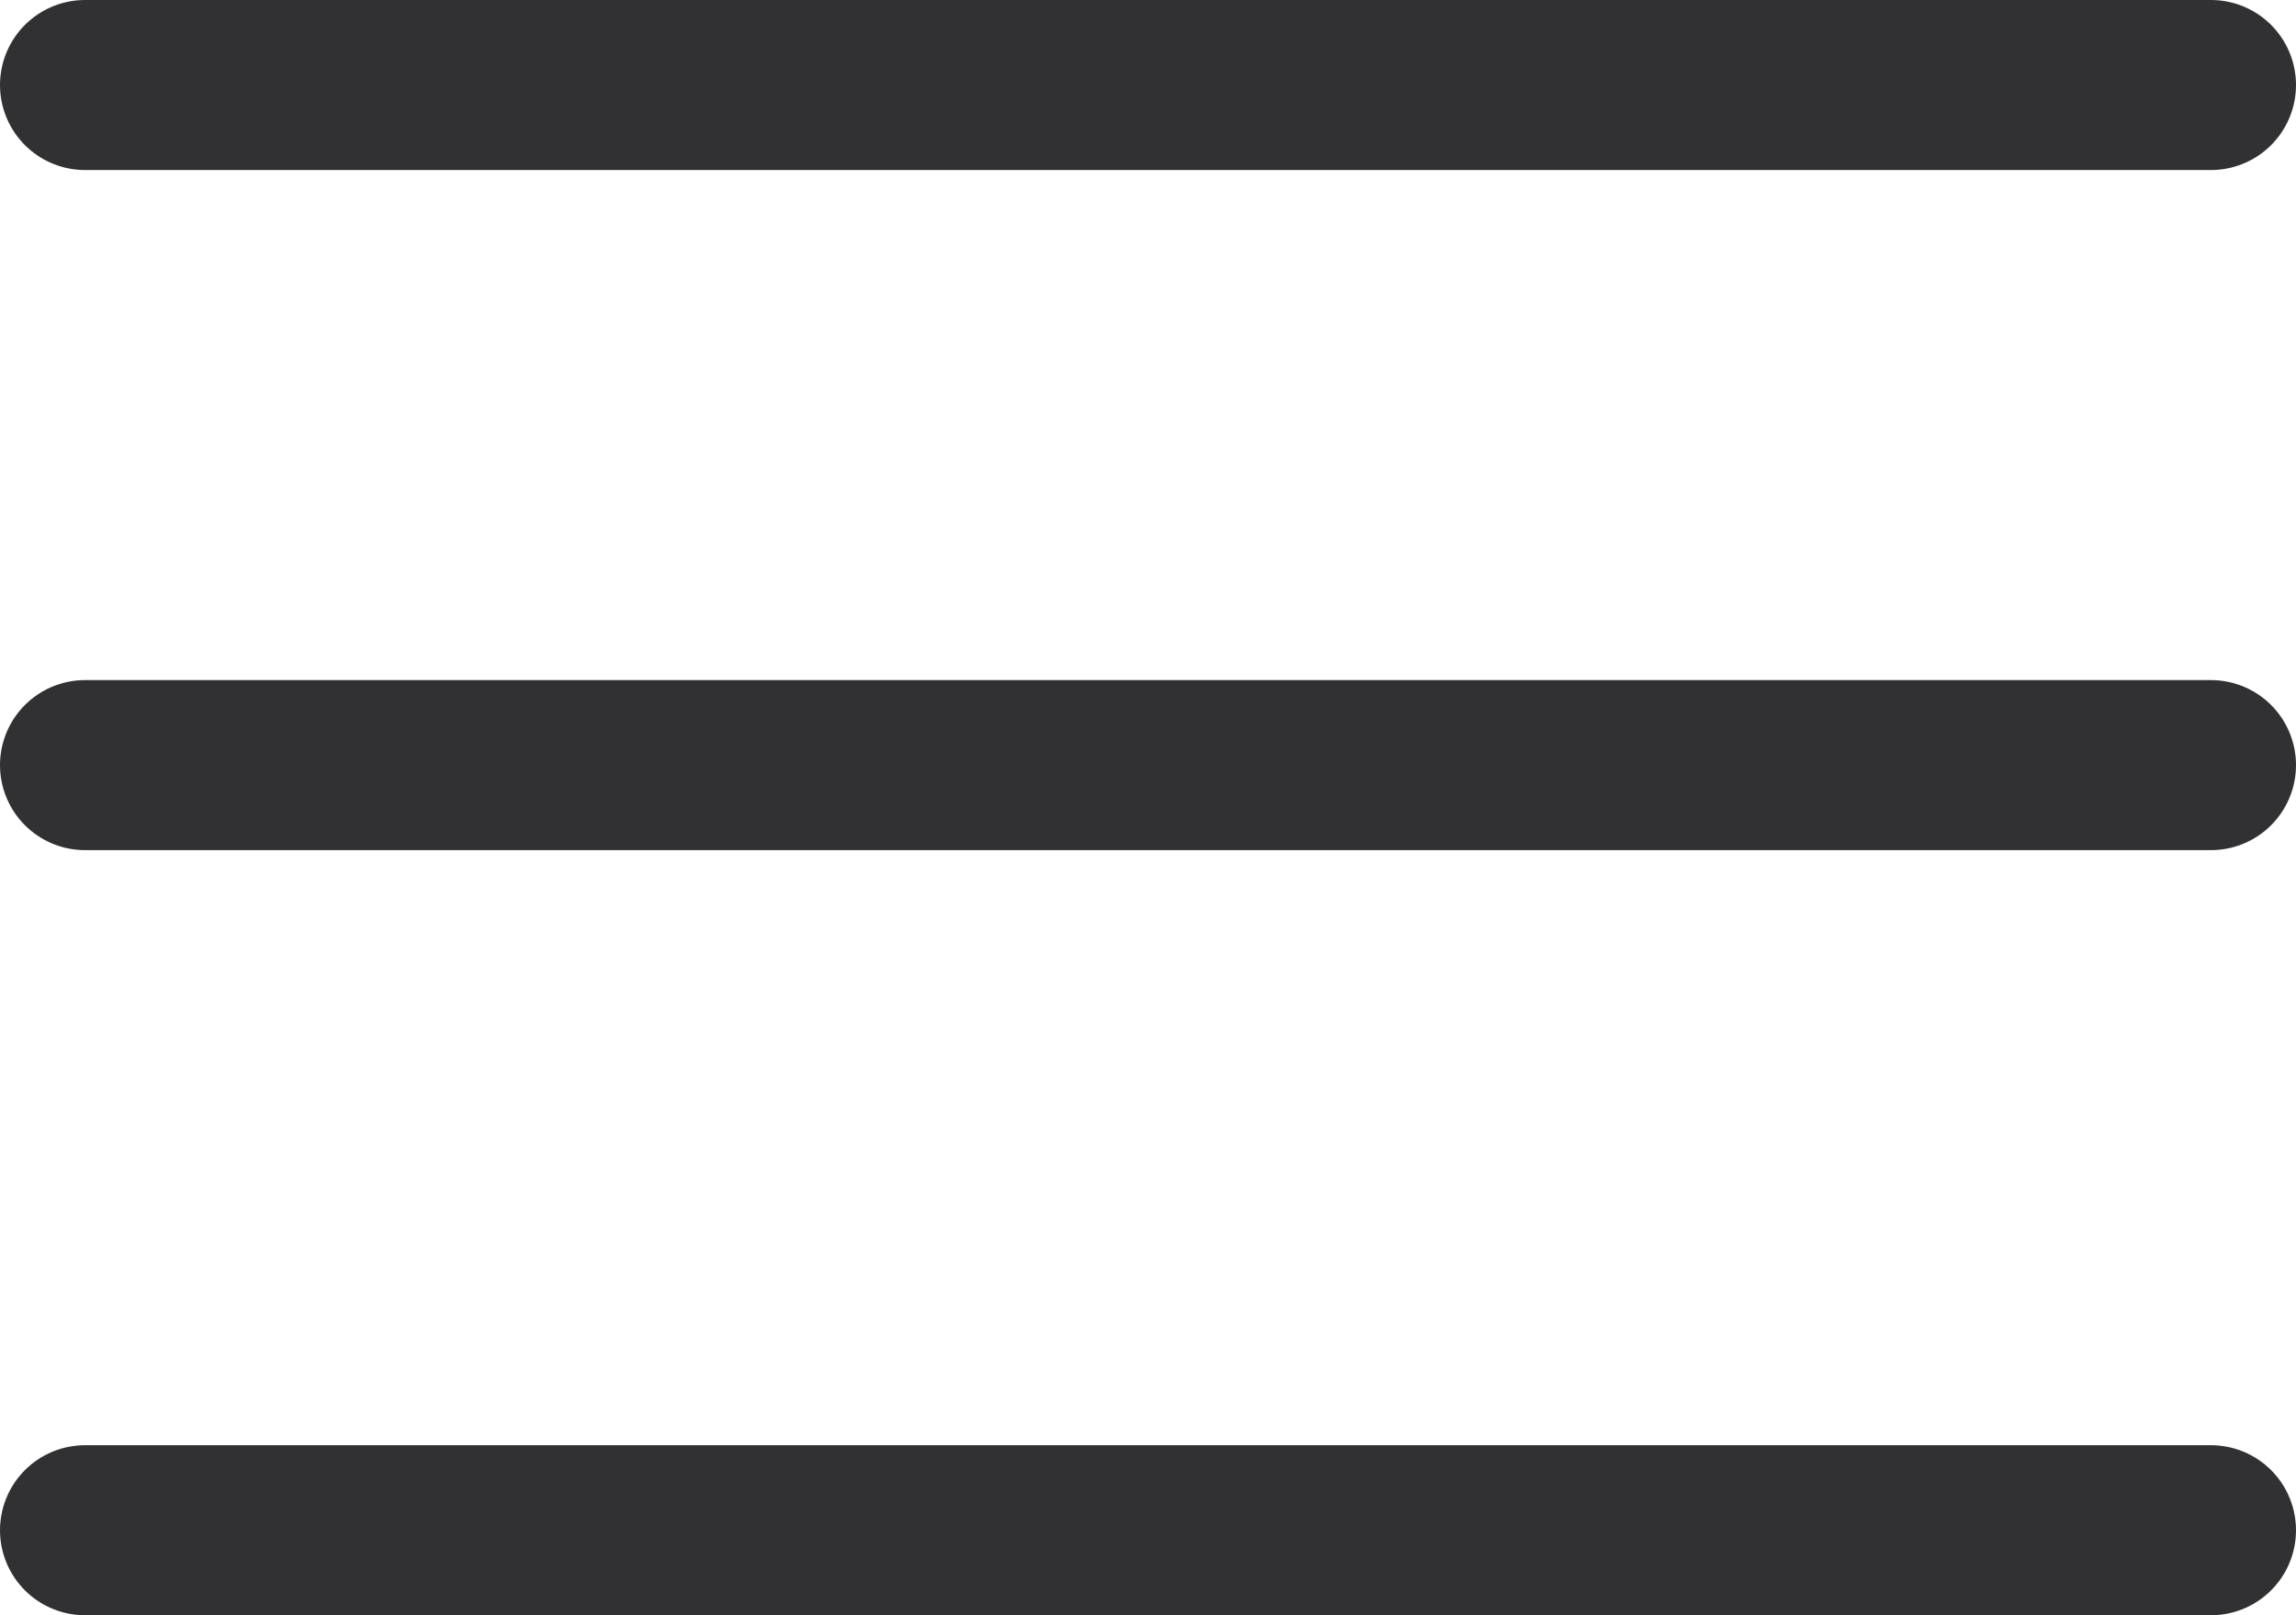<svg width="27" height="19" viewBox="0 0 27 19" fill="none" xmlns="http://www.w3.org/2000/svg">
<path d="M1 1H26" stroke="#313133" stroke-width="2" stroke-linecap="round" stroke-linejoin="round"/>
<path d="M1 9H26" stroke="#313133" stroke-width="2" stroke-linecap="round" stroke-linejoin="round"/>
<path d="M1 18H26" stroke="#313133" stroke-width="2" stroke-linecap="round" stroke-linejoin="round"/>
</svg>
